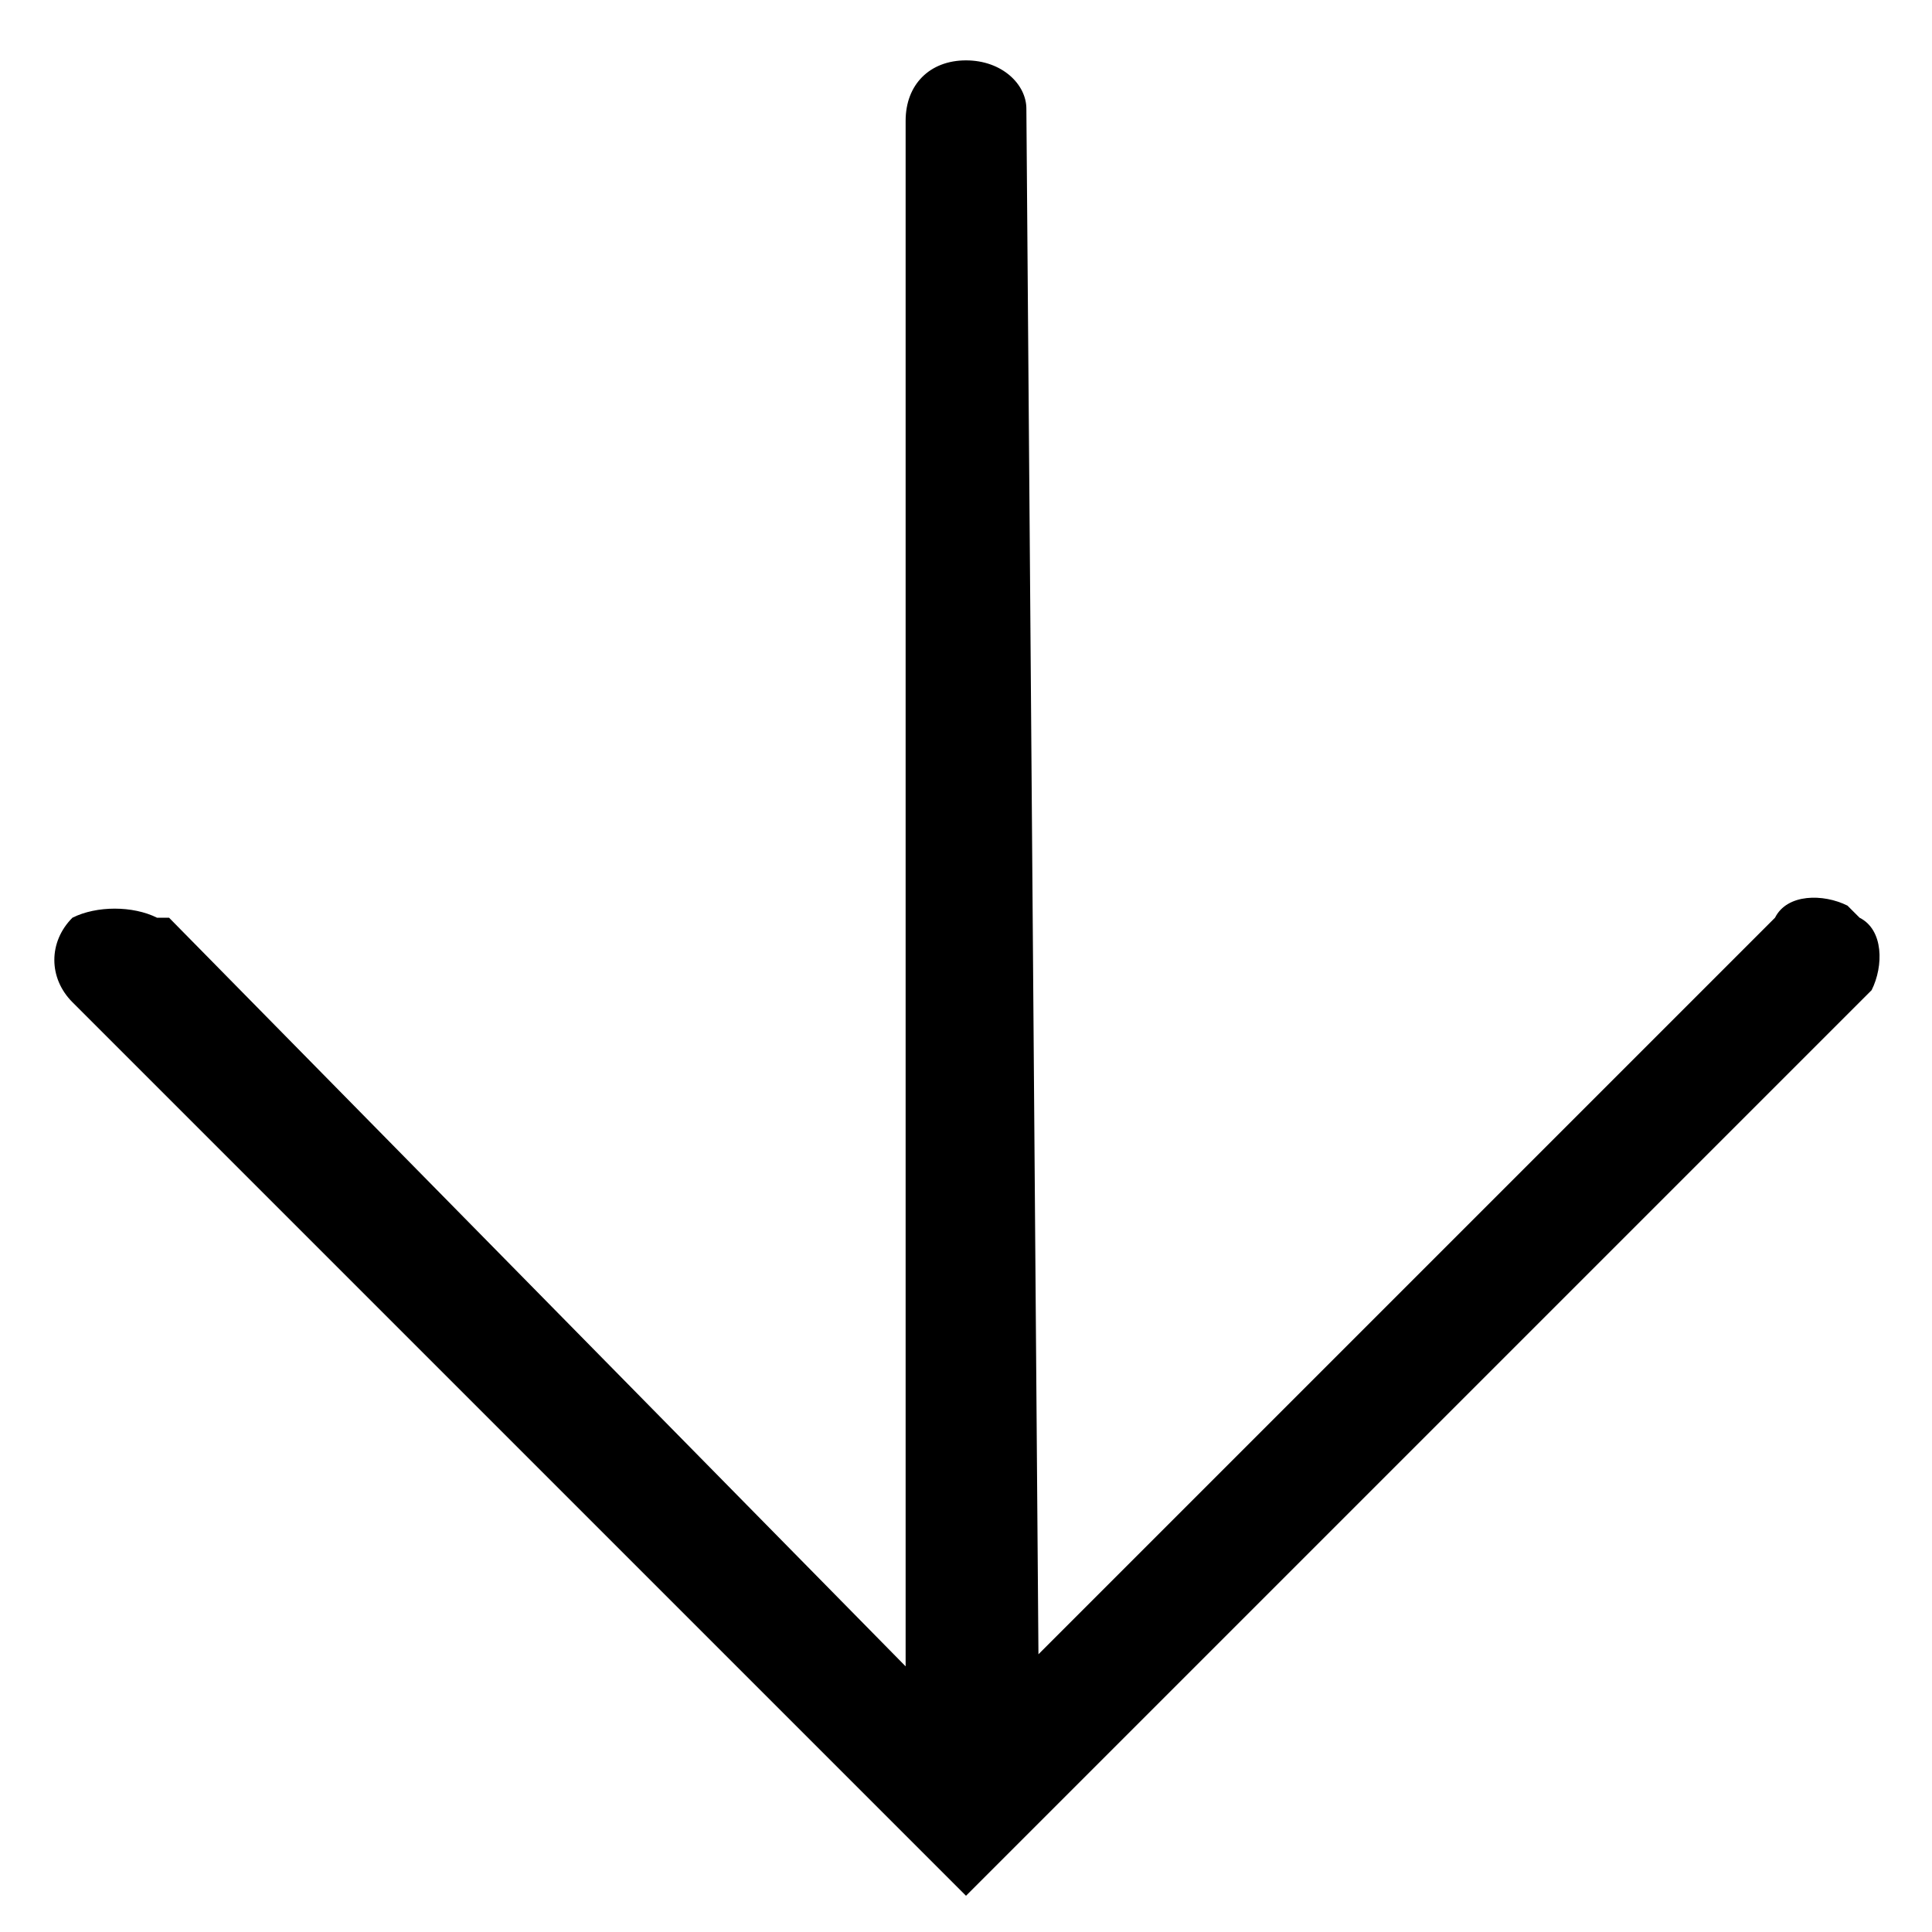 <?xml version="1.0" encoding="utf-8"?>
<!-- 
  Copyright (c) 2022, WSO2 LLC. (http://www.wso2.com). All Rights Reserved.
 
 - This software is the property of WSO2 Inc. and its suppliers, if any.
 - Dissemination of any information or reproduction of any material contained
 - herein is strictly forbidden, unless permitted by WSO2 in accordance with
 - the WSO2 Commercial License available at http://wso2.com/licenses.
 - For specific language governing the permissions and limitations under
 - this license, please see the license as well as any agreement you’ve
 - entered into with WSO2 governing the purchase of this software and any
 - associated services.
 -->
 <svg version="1.1" id="Layer_1" x="0px" y="0px" viewBox="0 0 16 16">
<path class="st0" d="M8.5,0.9c0-0.2-0.2-0.4-0.5-0.4C7.7,0.5,7.5,0.7,7.5,1v12.8L1.4,7.6L1.3,7.6C1.1,7.5,0.8,7.5,0.6,7.6
	c-0.2,0.2-0.2,0.5,0,0.7L8,15.7l7.4-7.4l0.1-0.1c0.1-0.2,0.1-0.5-0.1-0.6l-0.1-0.1c-0.2-0.1-0.5-0.1-0.6,0.1l-6.1,6.1L8.5,0.9
	L8.5,0.9z"/>
</svg>
